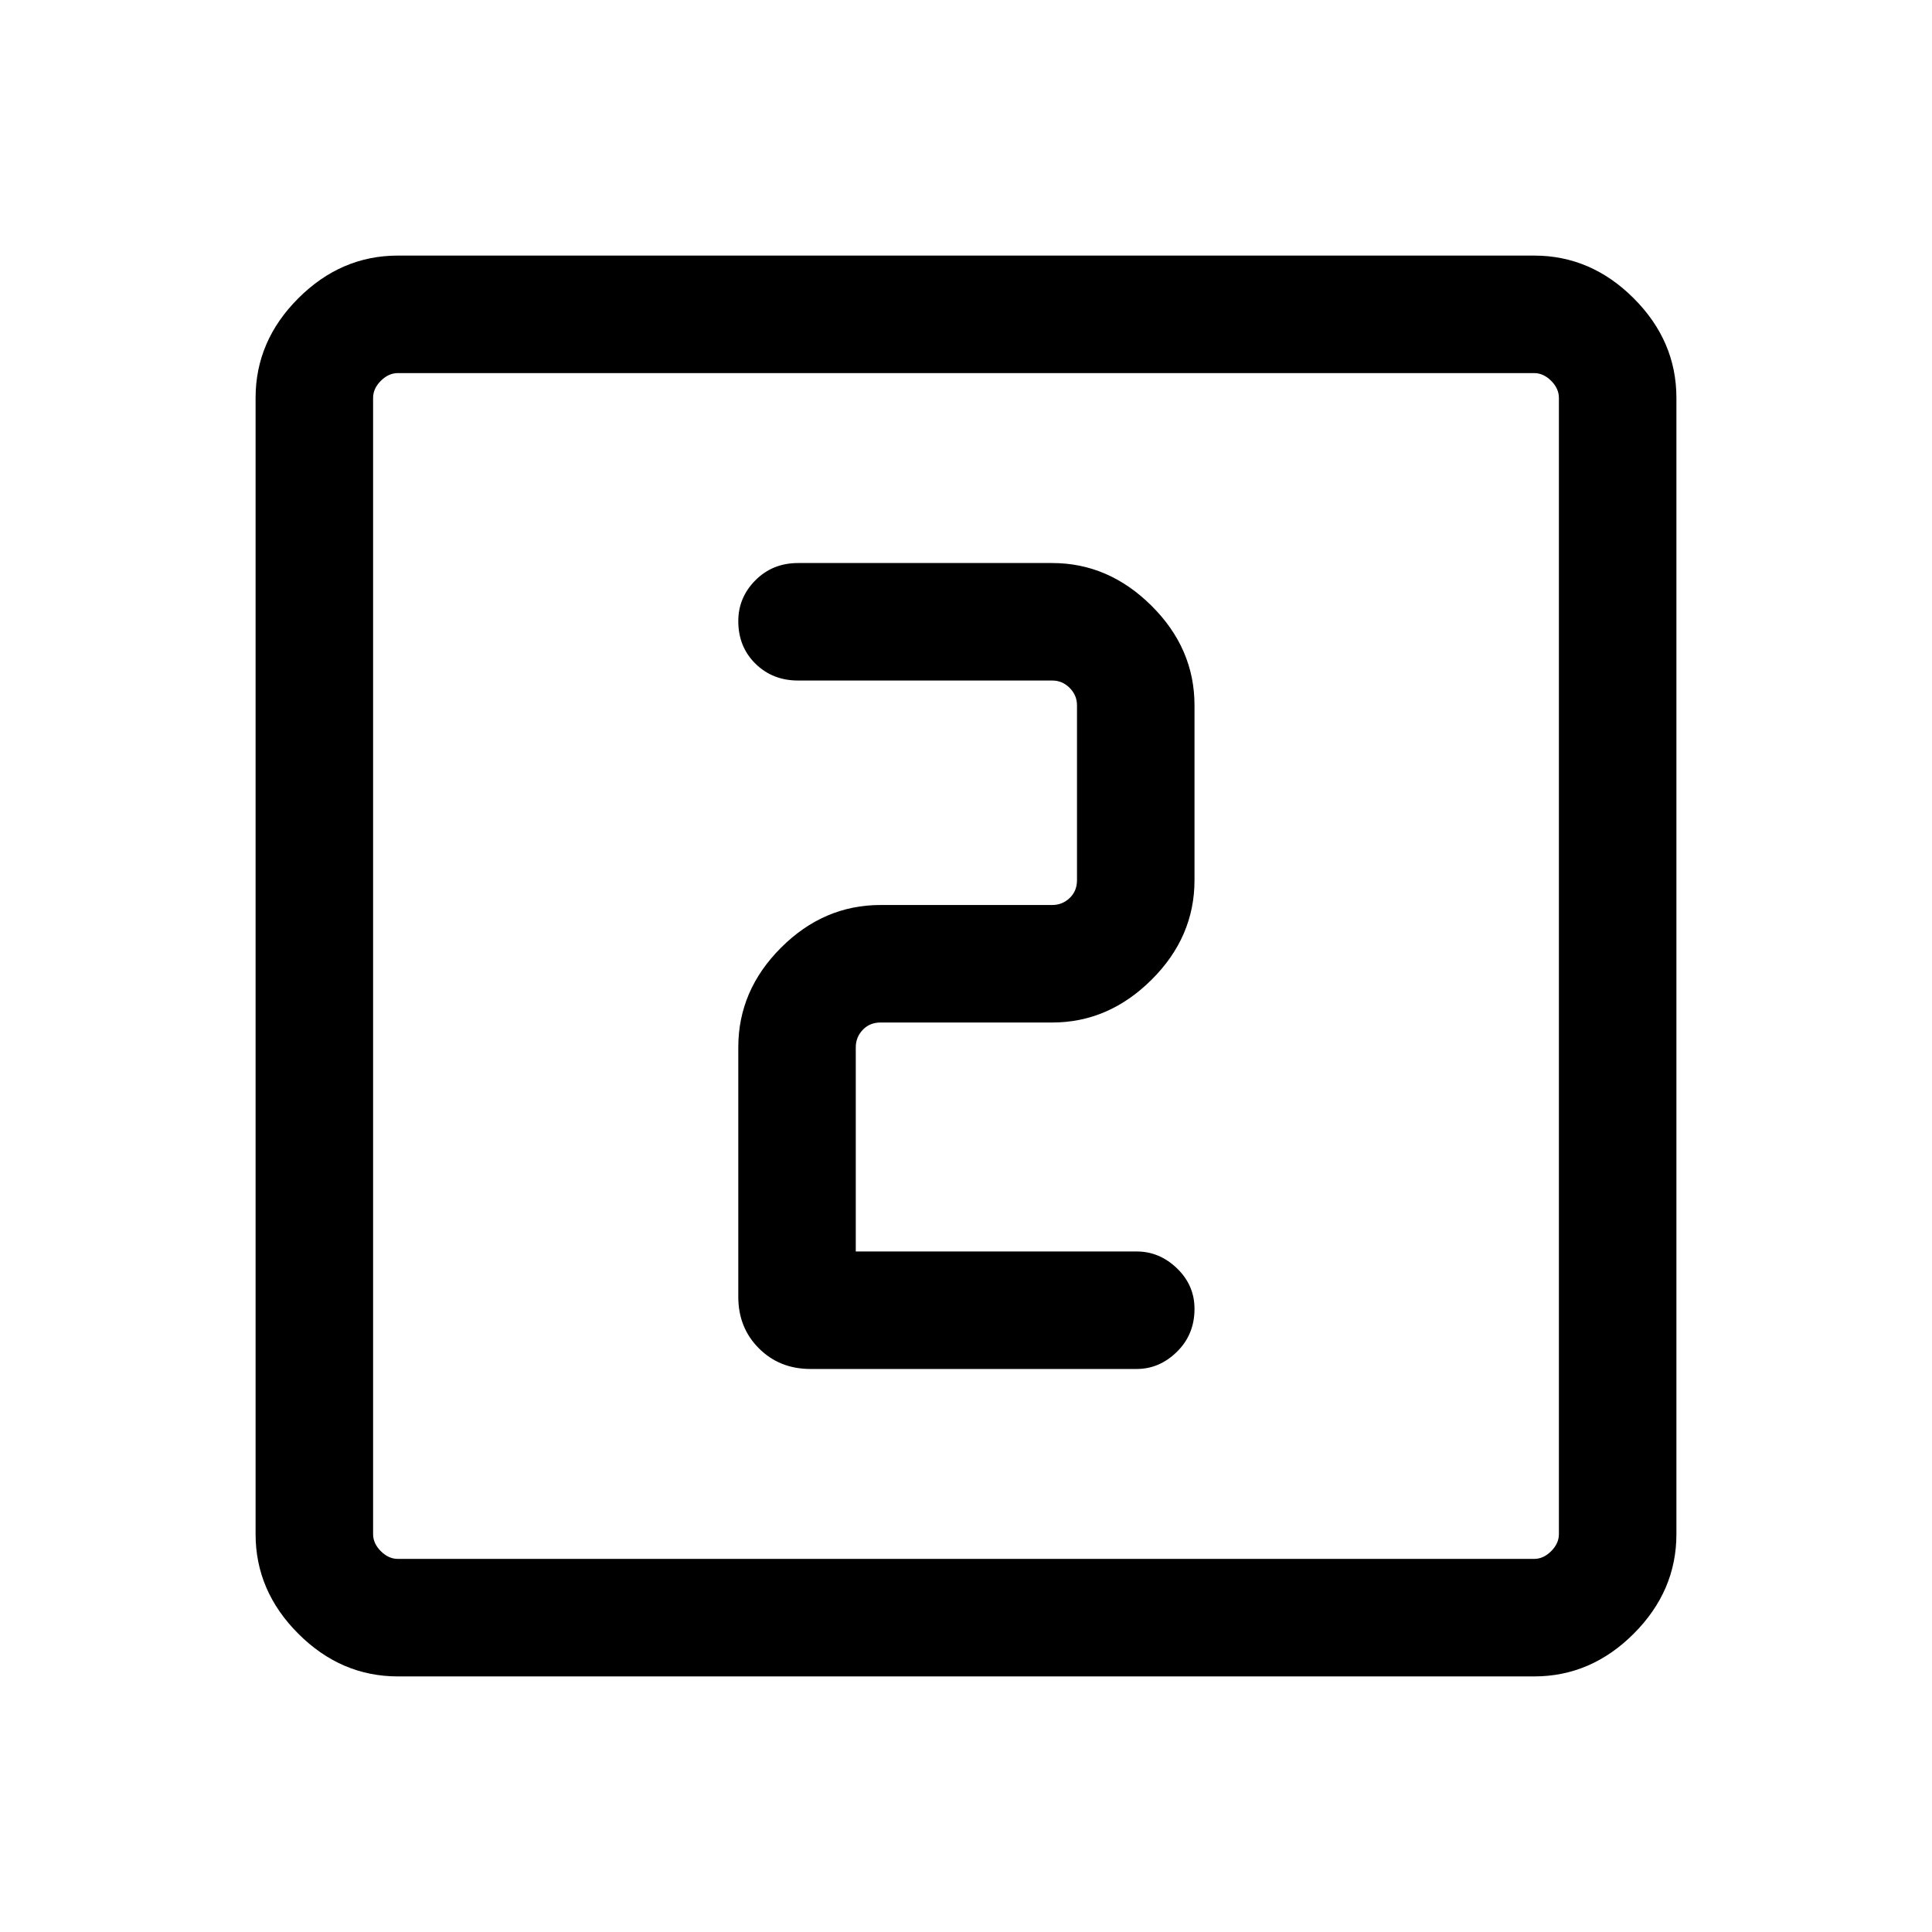 <svg xmlns="http://www.w3.org/2000/svg" height="48" viewBox="0 -960 960 960" width="48"><path d="M425.23-338.15v-101.46q0-5.01 3.46-8.66 3.46-3.65 8.85-3.65h85.31q27.95 0 49.32-21.22t21.37-49.48v-86.92q0-28.25-21.37-49.47t-49.32-21.22H396.54q-12.66 0-21.18 8.57-8.51 8.56-8.51 20.3 0 12.74 8.51 21.13 8.52 8.38 21.18 8.38h126.31q5 0 8.65 3.66 3.65 3.65 3.65 8.65v86.92q0 5.39-3.65 8.85t-8.65 3.46h-85.31q-28.25 0-49.47 21.22t-21.22 49.48v123.99q0 15.36 10.24 25.6 10.25 10.25 25.6 10.25h162.16q11.28 0 19.99-8.57 8.7-8.56 8.7-21.3 0-11.74-8.7-20.13-8.71-8.38-19.99-8.38H425.23ZM197.69-127q-28.25 0-49.47-21.22T127-197.69v-564.62q0-28.25 21.22-49.47T197.69-833h564.62q28.25 0 49.47 21.22T833-762.31v564.62q0 28.25-21.22 49.47T762.31-127H197.69Zm0-58.39h564.62q4.61 0 8.46-3.84 3.84-3.85 3.84-8.46v-564.62q0-4.61-3.84-8.46-3.85-3.84-8.46-3.84H197.69q-4.61 0-8.46 3.84-3.84 3.85-3.84 8.46v564.62q0 4.61 3.84 8.46 3.85 3.84 8.46 3.84Zm-12.3-589.22v589.22-589.22Z"/></svg>